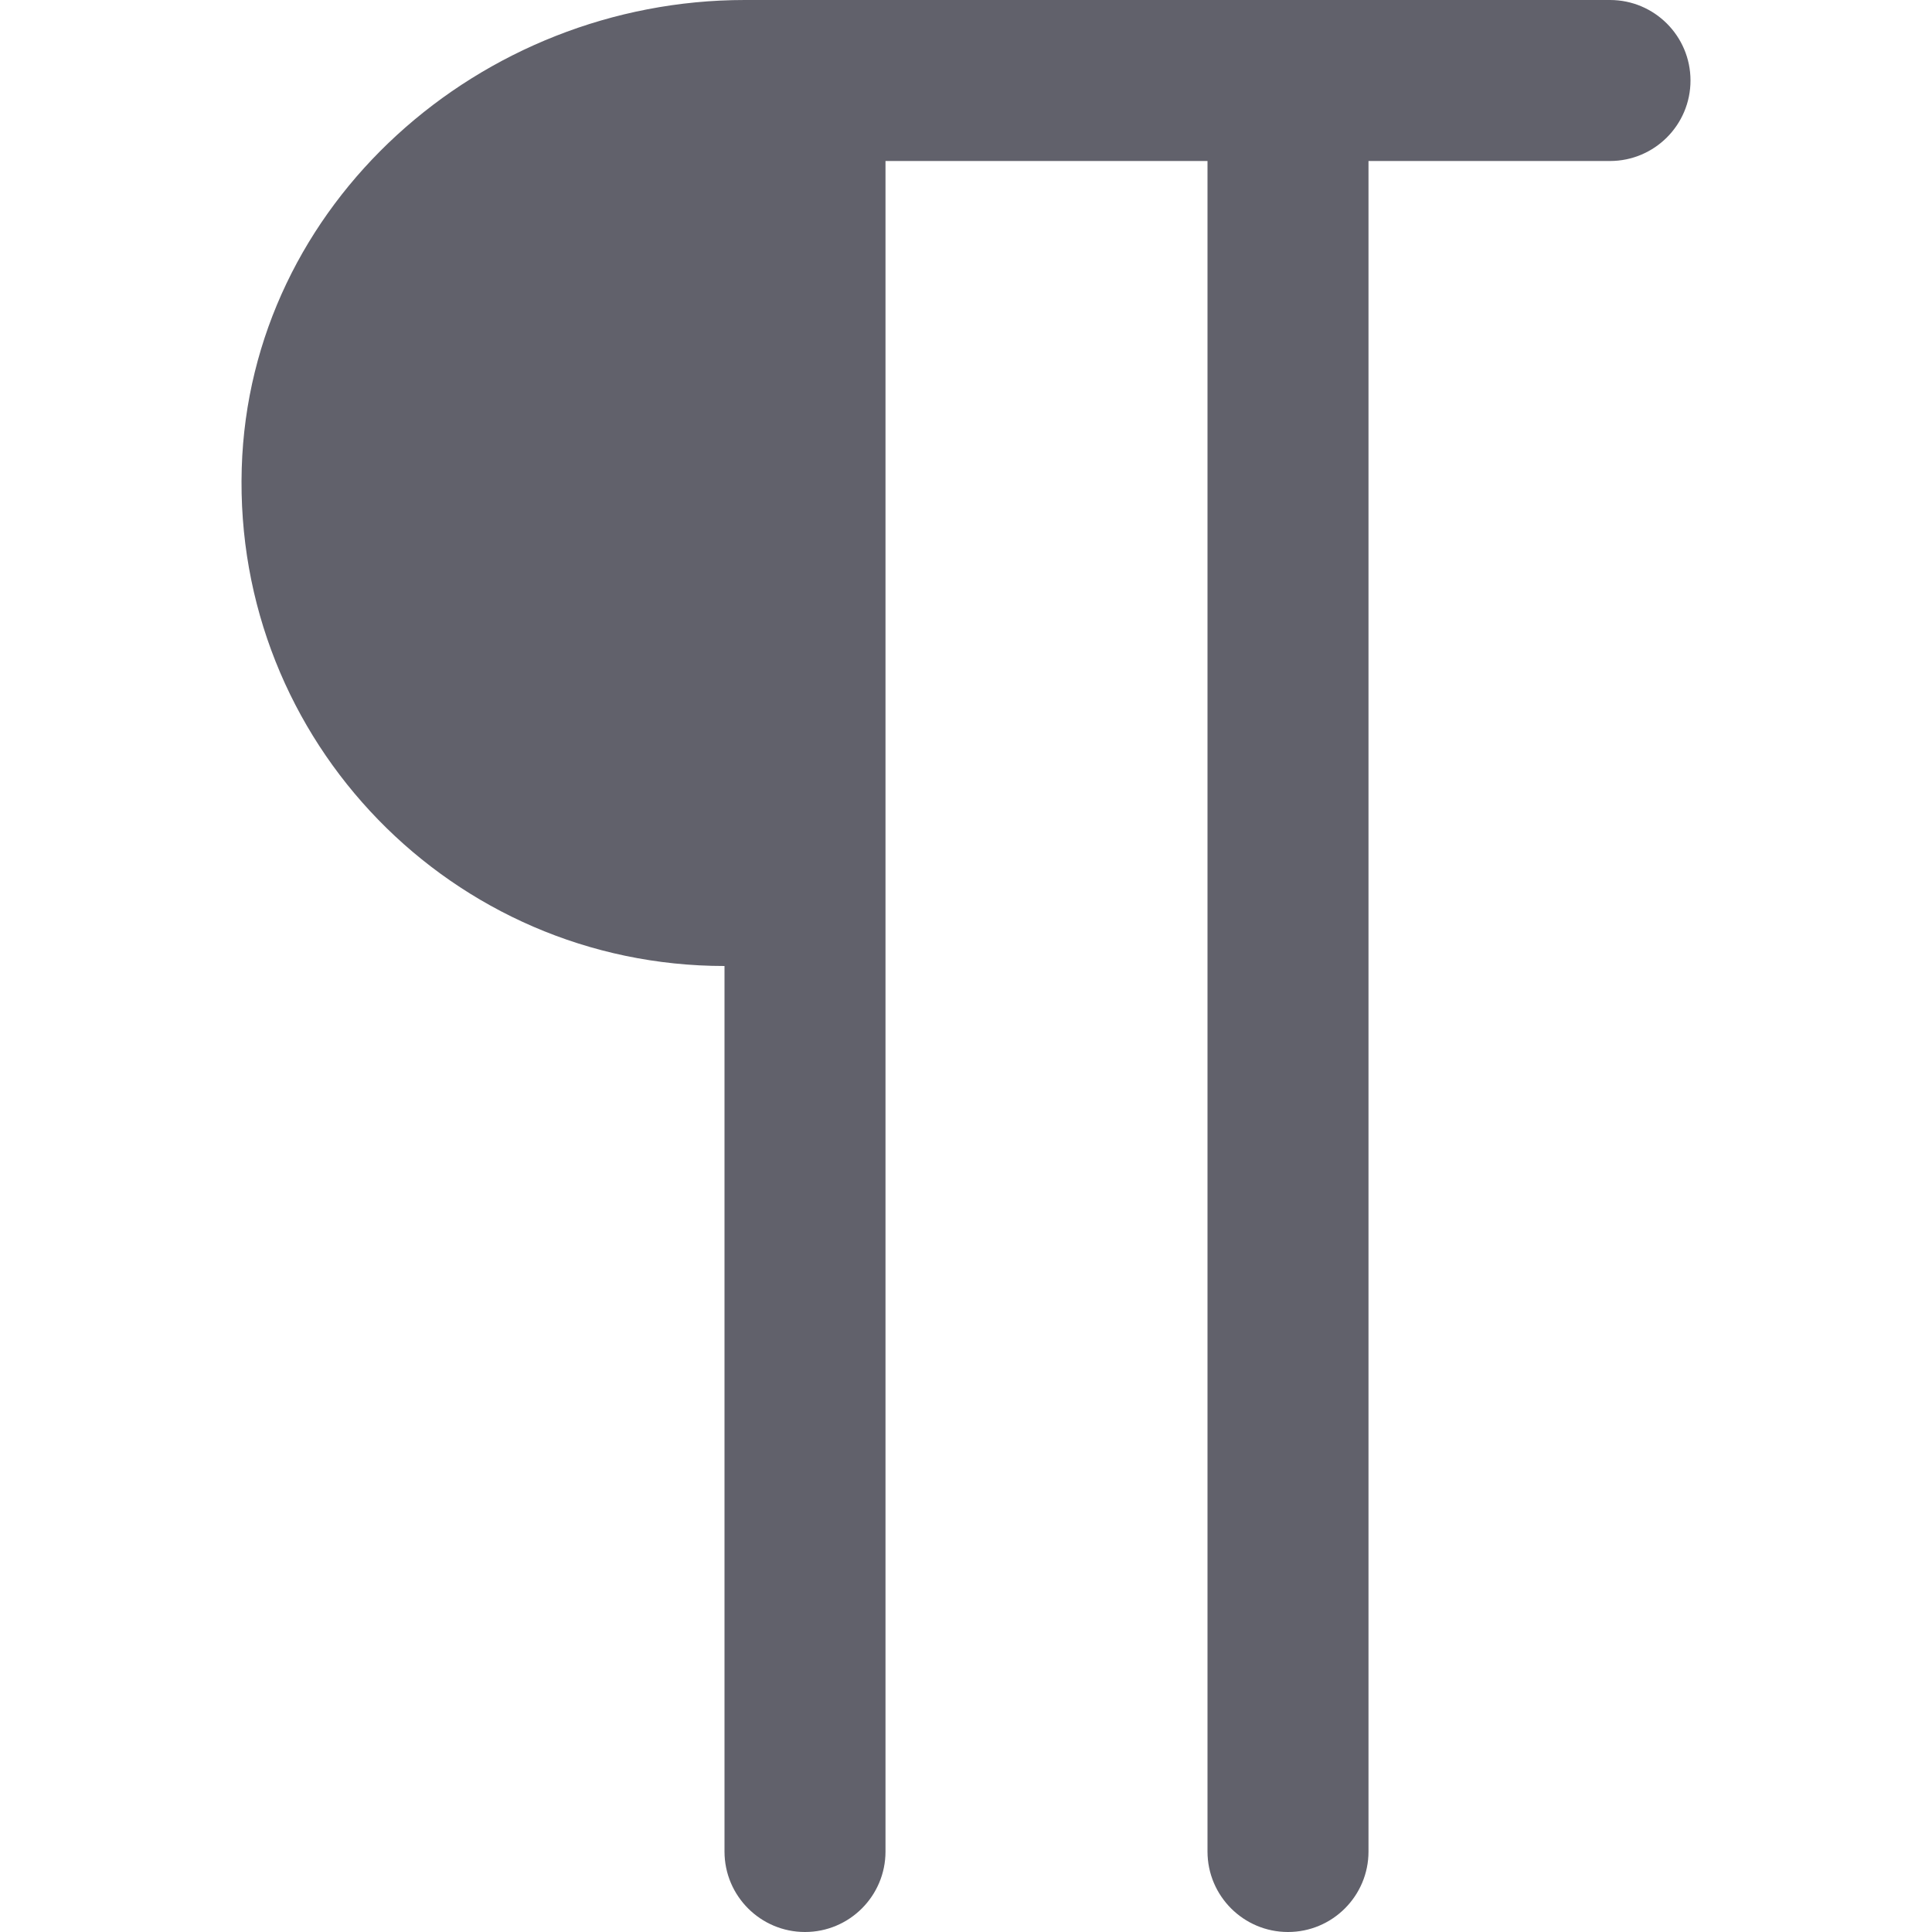 <svg xmlns="http://www.w3.org/2000/svg" height="24" width="24" viewBox="0 0 24 24"><path d="M20,0H9.252C5.966,0,3.101,2.532,3.003,5.815c-.102,3.398,2.622,6.185,5.997,6.185v11c0,.552,.448,1,1,1h0c.552,0,1-.448,1-1V2h4V23c0,.552,.448,1,1,1h0c.552,0,1-.448,1-1V2h3c.552,0,1-.448,1-1h0C21,.448,20.552,0,20,0Z" fill="#61616b"></path></svg>